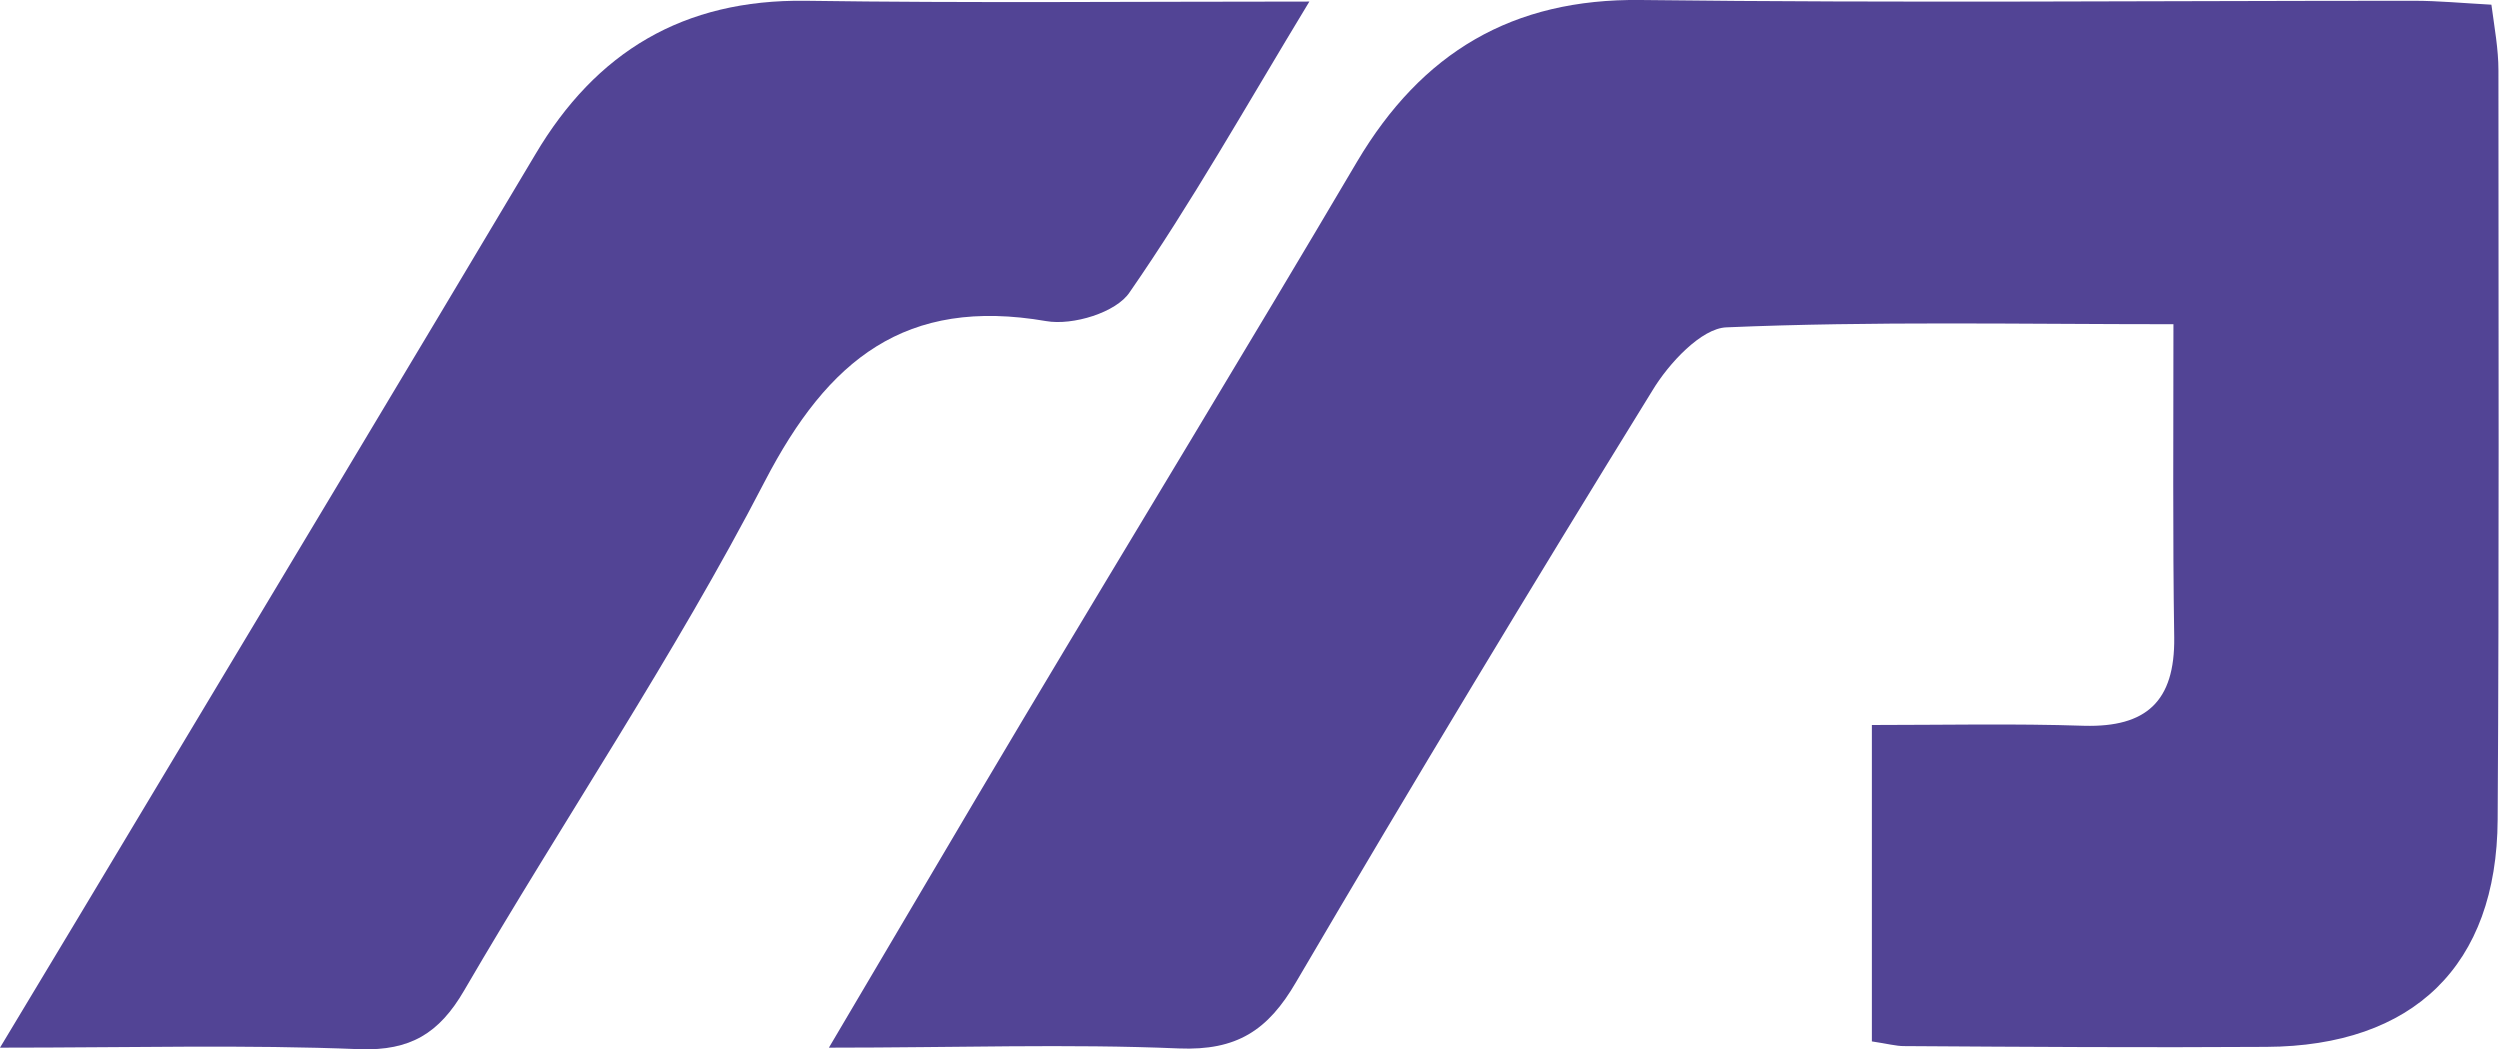 <?xml version="1.0" encoding="utf-8"?>
<!-- Generator: Adobe Illustrator 25.2.0, SVG Export Plug-In . SVG Version: 6.00 Build 0)  -->
<svg version="1.1" id="Calque_1" xmlns="http://www.w3.org/2000/svg" xmlns:xlink="http://www.w3.org/1999/xlink" x="0px" y="0px"
	 viewBox="0 0 32 13.43" style="enable-background:new 0 0 32 13.43;" xml:space="preserve">
<style type="text/css">
	.st0{display:none;fill:#FFFFFF;}
	.st1{fill:#524495;}
</style>
<circle class="st0" cx="16" cy="6.71" r="15.64"/>
<g>
	<path class="st1" d="M10.61,13.41c0.9-1.52,1.69-2.87,2.49-4.21c1.42-2.38,2.86-4.74,4.27-7.13C18.2,0.67,19.36-0.02,21,0
		c3.3,0.04,6.6,0.01,9.9,0.01c0.31,0,0.62,0.03,0.99,0.05c0.04,0.3,0.09,0.57,0.09,0.84c0,3.2,0.01,6.39-0.01,9.59
		c-0.01,1.87-1.08,2.9-2.96,2.91c-1.55,0.01-3.09,0-4.64-0.01c-0.1,0-0.21-0.03-0.41-0.06c0-1.29,0-2.6,0-4.05
		c0.92,0,1.82-0.02,2.72,0.01c0.79,0.02,1.16-0.31,1.15-1.13c-0.02-1.29-0.01-2.59-0.01-4.01c-1.96,0-3.84-0.04-5.72,0.04
		C21.78,4.2,21.36,4.65,21.15,5c-1.55,2.51-3.07,5.03-4.56,7.57c-0.36,0.62-0.76,0.88-1.5,0.85C13.67,13.36,12.25,13.41,10.61,13.41
		z"/>
	<path class="st1" d="M0,13.41c0.71-1.18,1.3-2.16,1.88-3.13C3.54,7.51,5.2,4.75,6.85,1.98c0.78-1.32,1.9-1.99,3.46-1.97
		c2.09,0.03,4.18,0.01,6.45,0.01c-0.83,1.37-1.51,2.58-2.3,3.72C14.29,4,13.73,4.17,13.39,4.11c-1.8-0.31-2.79,0.49-3.6,2.05
		C8.63,8.4,7.21,10.5,5.94,12.68c-0.32,0.55-0.69,0.77-1.33,0.75C3.15,13.37,1.7,13.41,0,13.41z"/>
</g>
</svg>
